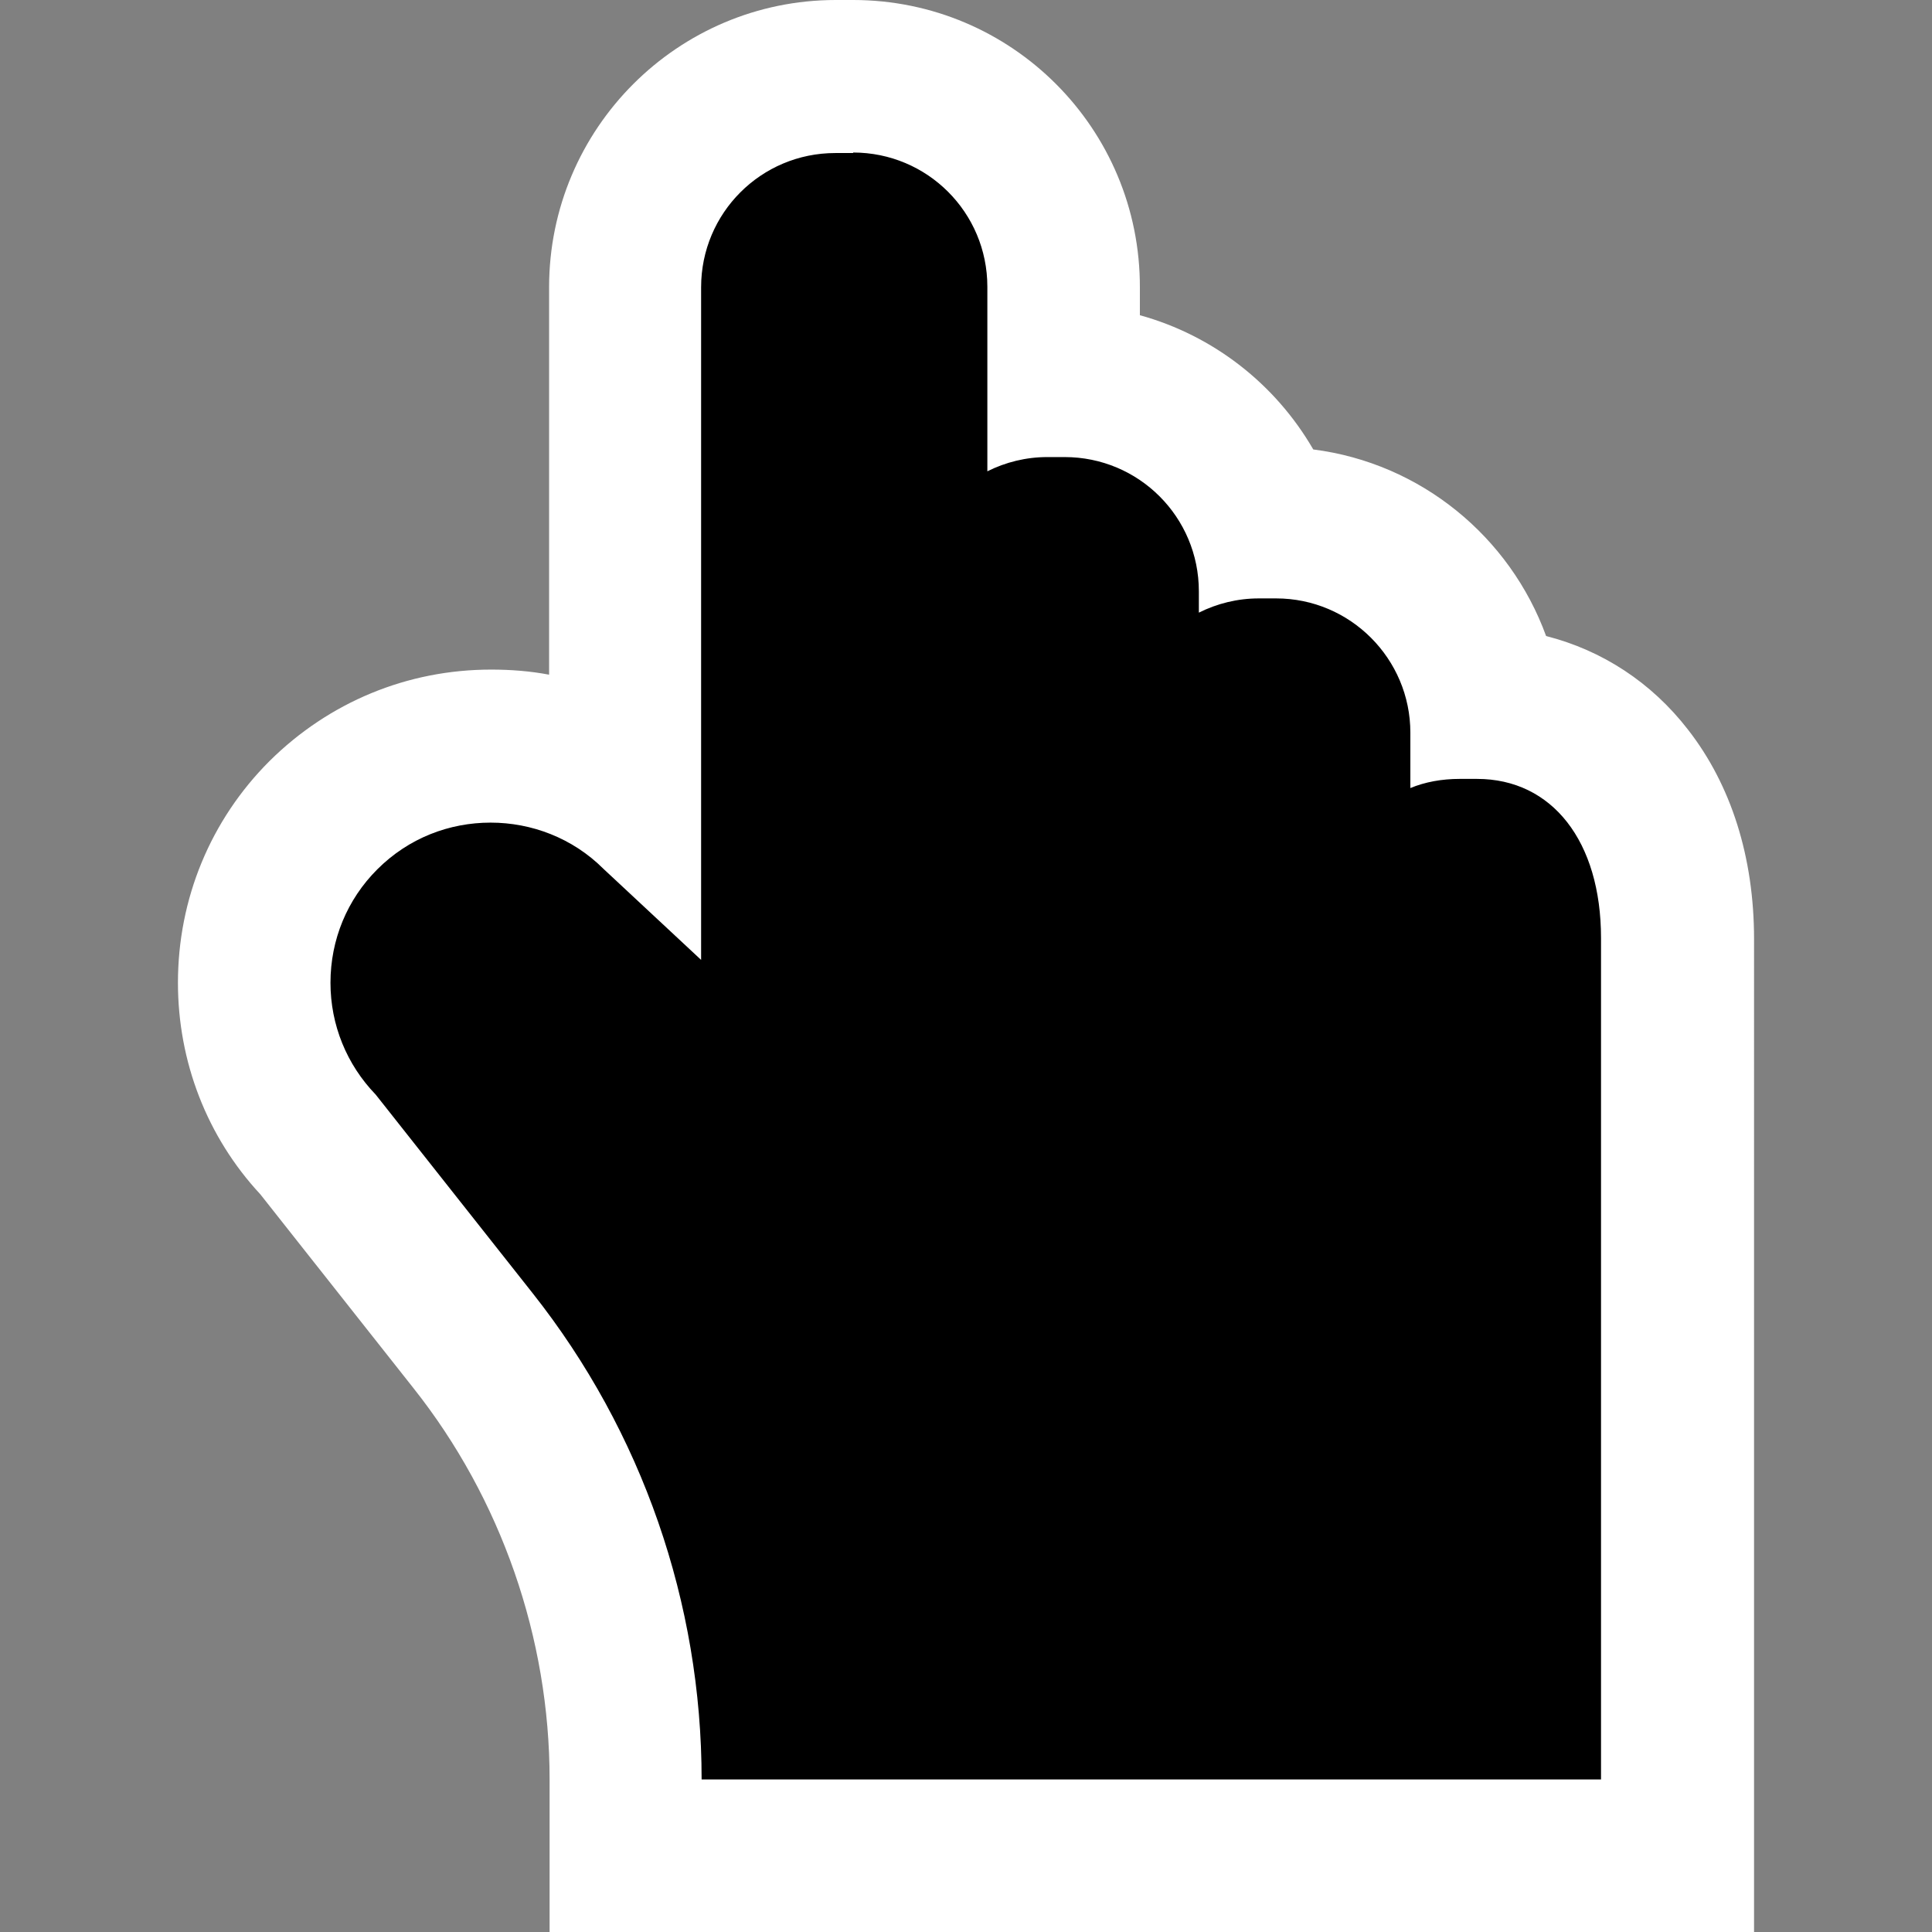 <?xml version="1.0" encoding="utf-8"?>
<!-- Generator: Adobe Illustrator 28.3.0, SVG Export Plug-In . SVG Version: 6.00 Build 0)  -->
<svg version="1.1" id="Layer_2_00000112624987703105381800000014975079113408139932_"
	 xmlns="http://www.w3.org/2000/svg" xmlns:xlink="http://www.w3.org/1999/xlink" x="0px" y="0px" viewBox="0 0 380 380"
	 style="enable-background:new 0 0 380 380;" xml:space="preserve">
<rect x="0" y="0" width="380" height="380" fill="#808080" stroke="none"/>
<style type="text/css">
	.st0{fill:#FFFFFF;}
</style>
<g>
	<path d="M123,365v-15c0-31.2-10.6-61.9-30-86.3l-30.4-38.5c-8.1-8.6-12.6-19.9-12.6-31.9c0-12.5,4.8-24.2,13.6-32.9
		c8.8-8.8,20.5-13.6,32.9-13.6c9.6,0,18.7,2.9,26.4,8.2V56.5c0-22.9,18.6-41.5,41.5-41.5h3.4c22.9,0,41.5,18.6,41.5,41.5v18.4h0.2
		c18.1,0,33.5,11.7,39.2,27.9h2.4c20.9,0,38.2,15.5,41,35.6c22.4,0.8,37.9,19.6,37.9,46.3V365H123z"/>
	<path class="st0" d="M167.8,30c14.6,0,26.4,11.8,26.4,26.4v36.3c3.6-1.8,7.6-2.8,11.8-2.8h3.4c14.6,0,26.4,11.8,26.4,26.4v4.2
		c3.6-1.8,7.6-2.8,11.8-2.8h3.4c14.6,0,26.4,11.9,26.4,26.4v10.9c2.9-1.2,6.2-1.8,9.7-1.8h3.4c14.8,0,24.4,12.3,24.4,31.3V350H138
		c0-34.7-11.7-68.4-33.2-95.6l-30.9-39.1c-5.7-5.9-8.9-13.7-8.9-22c0-8.5,3.3-16.4,9.2-22.3c6.2-6.2,14.2-9.2,22.3-9.2
		c8,0,16.1,3,22.2,9.1l19.2,17.9V56.5c0-14.6,11.8-26.4,26.4-26.4H167.8 M167.8,0h-3.4C133.3,0,108,25.3,108,56.5v76.2
		c-3.7-0.7-7.5-1-11.4-1c-16.5,0-31.9,6.4-43.6,18c-11.6,11.6-18,27.1-18,43.6c0,15.5,5.7,30.3,16.2,41.6l30.1,38.1
		c17.3,21.8,26.8,49.2,26.8,77v30h30H315h30v-30V184.7c0-16.1-4.5-30.3-13-41.2c-7.2-9.3-16.9-15.6-27.9-18.4
		c-7.1-19.5-24.6-34-45.8-36.7c-7.4-12.8-19.6-22.4-34.1-26.4v-5.4C224.3,25.3,199,0,167.8,0L167.8,0z"/>
</g>
</svg>
